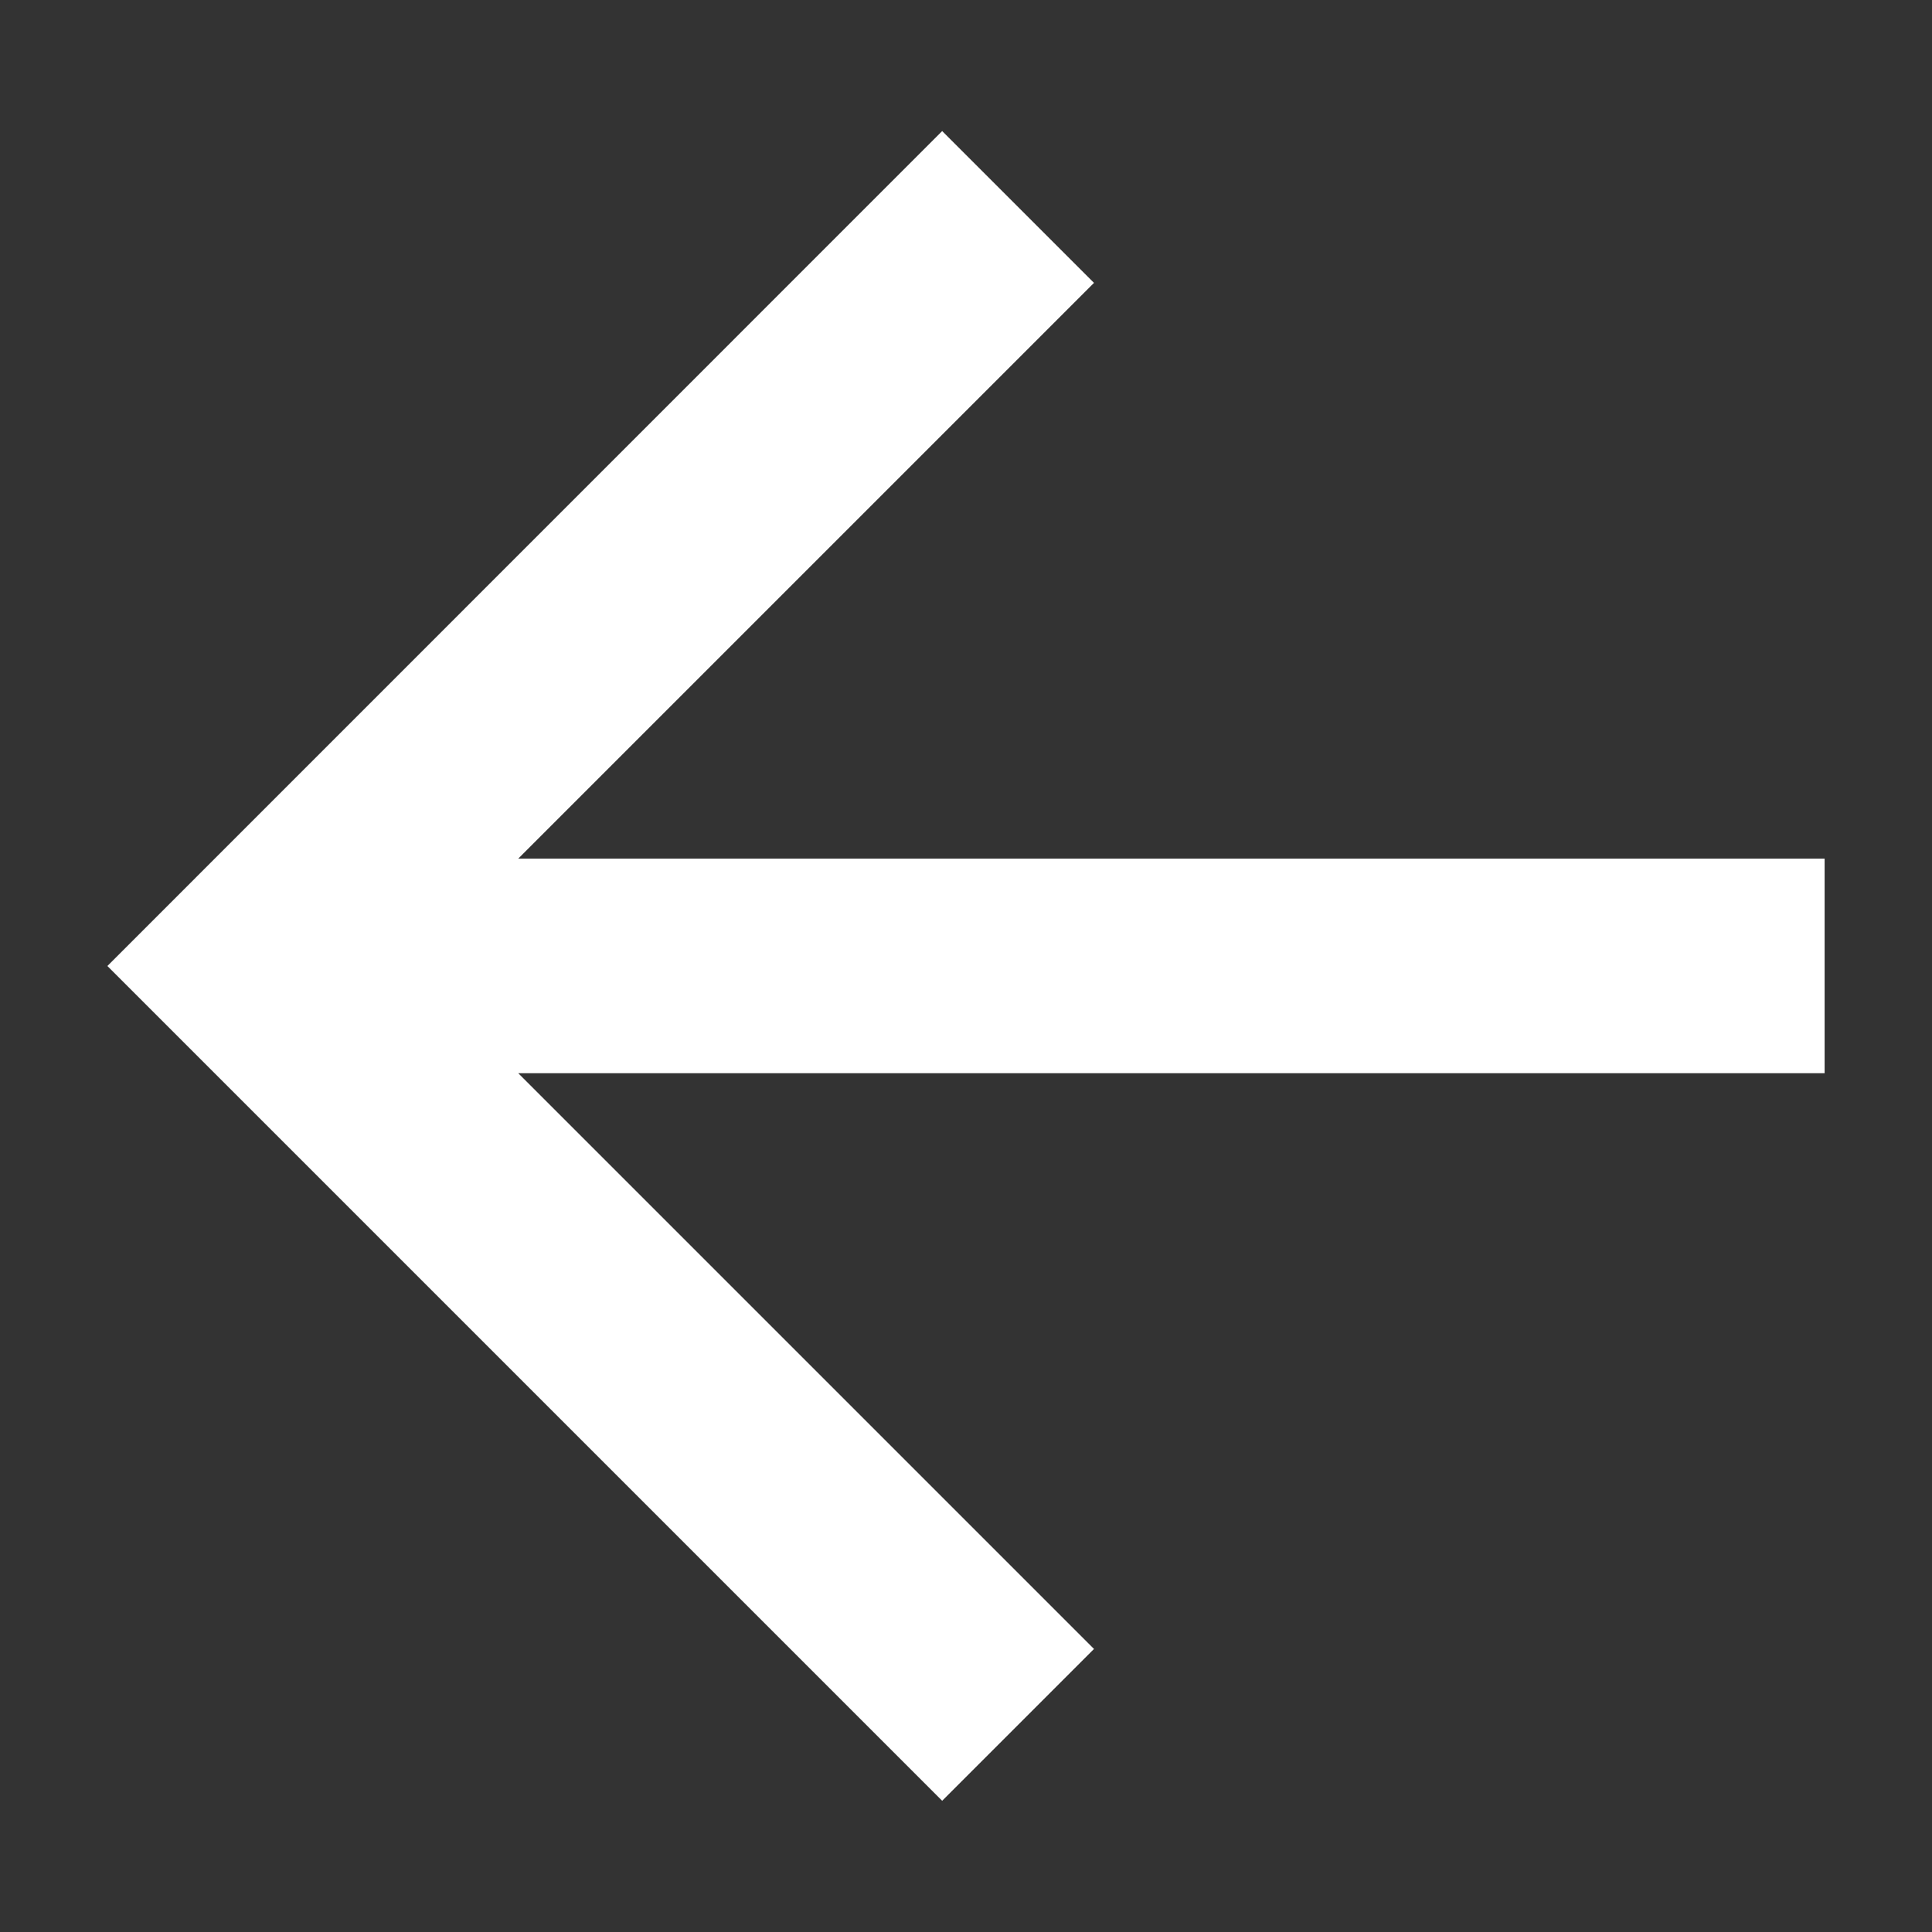 <svg width="12" height="12" viewBox="0 0 12 12" fill="#fff" xmlns="http://www.w3.org/2000/svg">
<rect x="0" y="0" width="12" height="12" fill="#333333" stroke="none"/>
<path d="M3.219 5.333H11.333V6.666H3.219L6.795 10.242L5.852 11.185L0.667 6L5.852 0.814L6.795 1.757L3.219 5.333Z" fill="#fff"/>
</svg>
